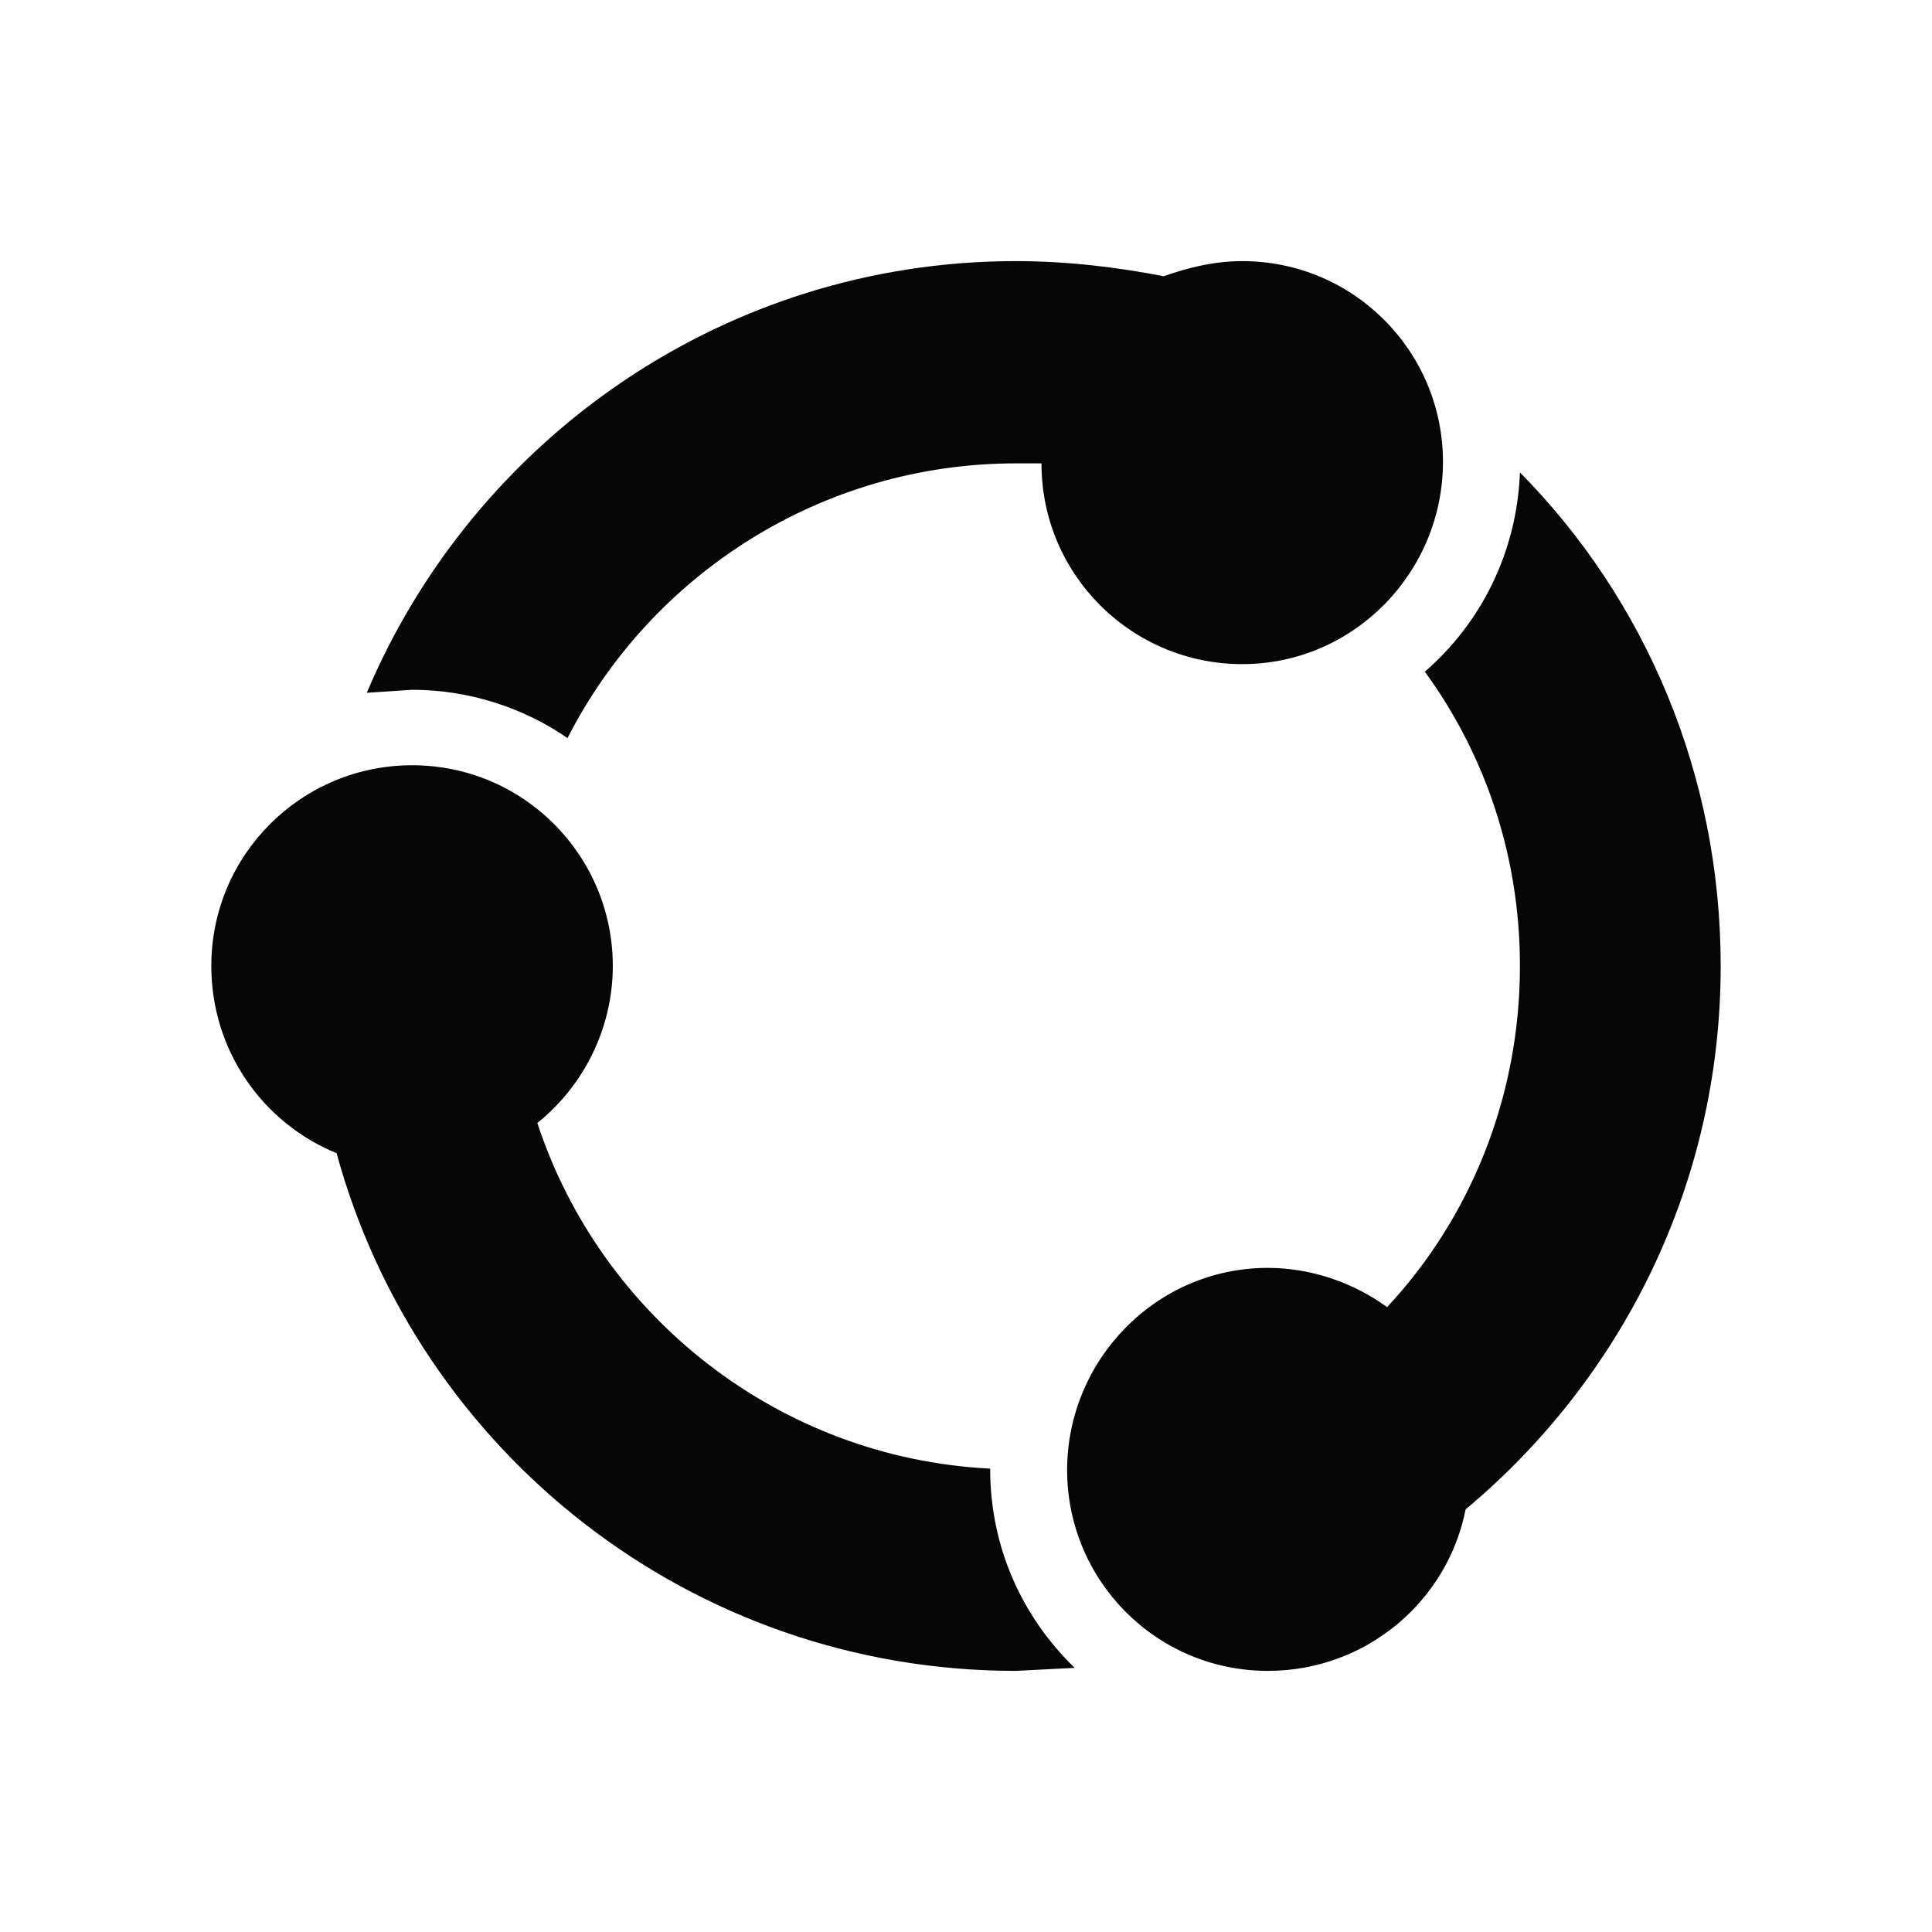<?xml version="1.0" encoding="utf-8"?>
<!-- Generator: Adobe Illustrator 18.0.0, SVG Export Plug-In . SVG Version: 6.00 Build 0)  -->
<!DOCTYPE svg PUBLIC "-//W3C//DTD SVG 1.1//EN" "http://www.w3.org/Graphics/SVG/1.1/DTD/svg11.dtd">
<svg version="1.1" id="Calque_1" xmlns="http://www.w3.org/2000/svg" xmlns:xlink="http://www.w3.org/1999/xlink" x="0px" y="0px"
	 viewBox="0 0 128 128" enable-background="new 0 0 128 128" xml:space="preserve">
<path fill="#060606" d="M27.3,50.7c7.4,0,13.3,6,13.3,13.3c0,4.2-2,8-5,10.4c4.2,12.8,16,22.2,30,22.9c0,5.2,2.1,9.8,5.6,13.2
	l-3.9,0.2c-21.5,0-39.6-14.5-45-34.3c-4.9-2-8.3-6.8-8.3-12.4C14,56.6,20,50.7,27.3,50.7z M82.3,17.3c7.4,0,13.3,6,13.3,13.3
	S89.7,44,82.3,44C75,44,69,38.1,69,30.7c-0.6,0-1.1,0-1.7,0c-12.9,0-24.2,7.4-29.7,18.2c-2.9-2-6.5-3.2-10.3-3.2l-3,0.2
	c7.1-16.8,23.7-28.6,43-28.6c3.4,0,6.7,0.4,9.8,1C78.8,17.7,80.5,17.3,82.3,17.3z M84,84c2.9,0,5.7,1,7.9,2.6
	c5.5-5.9,8.8-13.9,8.8-22.6c0-7.3-2.3-14-6.3-19.5c3.7-3.2,6.1-7.9,6.3-13.2c8.3,8.4,13.3,20,13.3,32.7c0,14.5-6.6,27.4-16.9,36
	c-1.2,6.1-6.6,10.7-13.1,10.7c-7.4,0-13.3-6-13.3-13.3S76.6,84,84,84z"/>
</svg>
